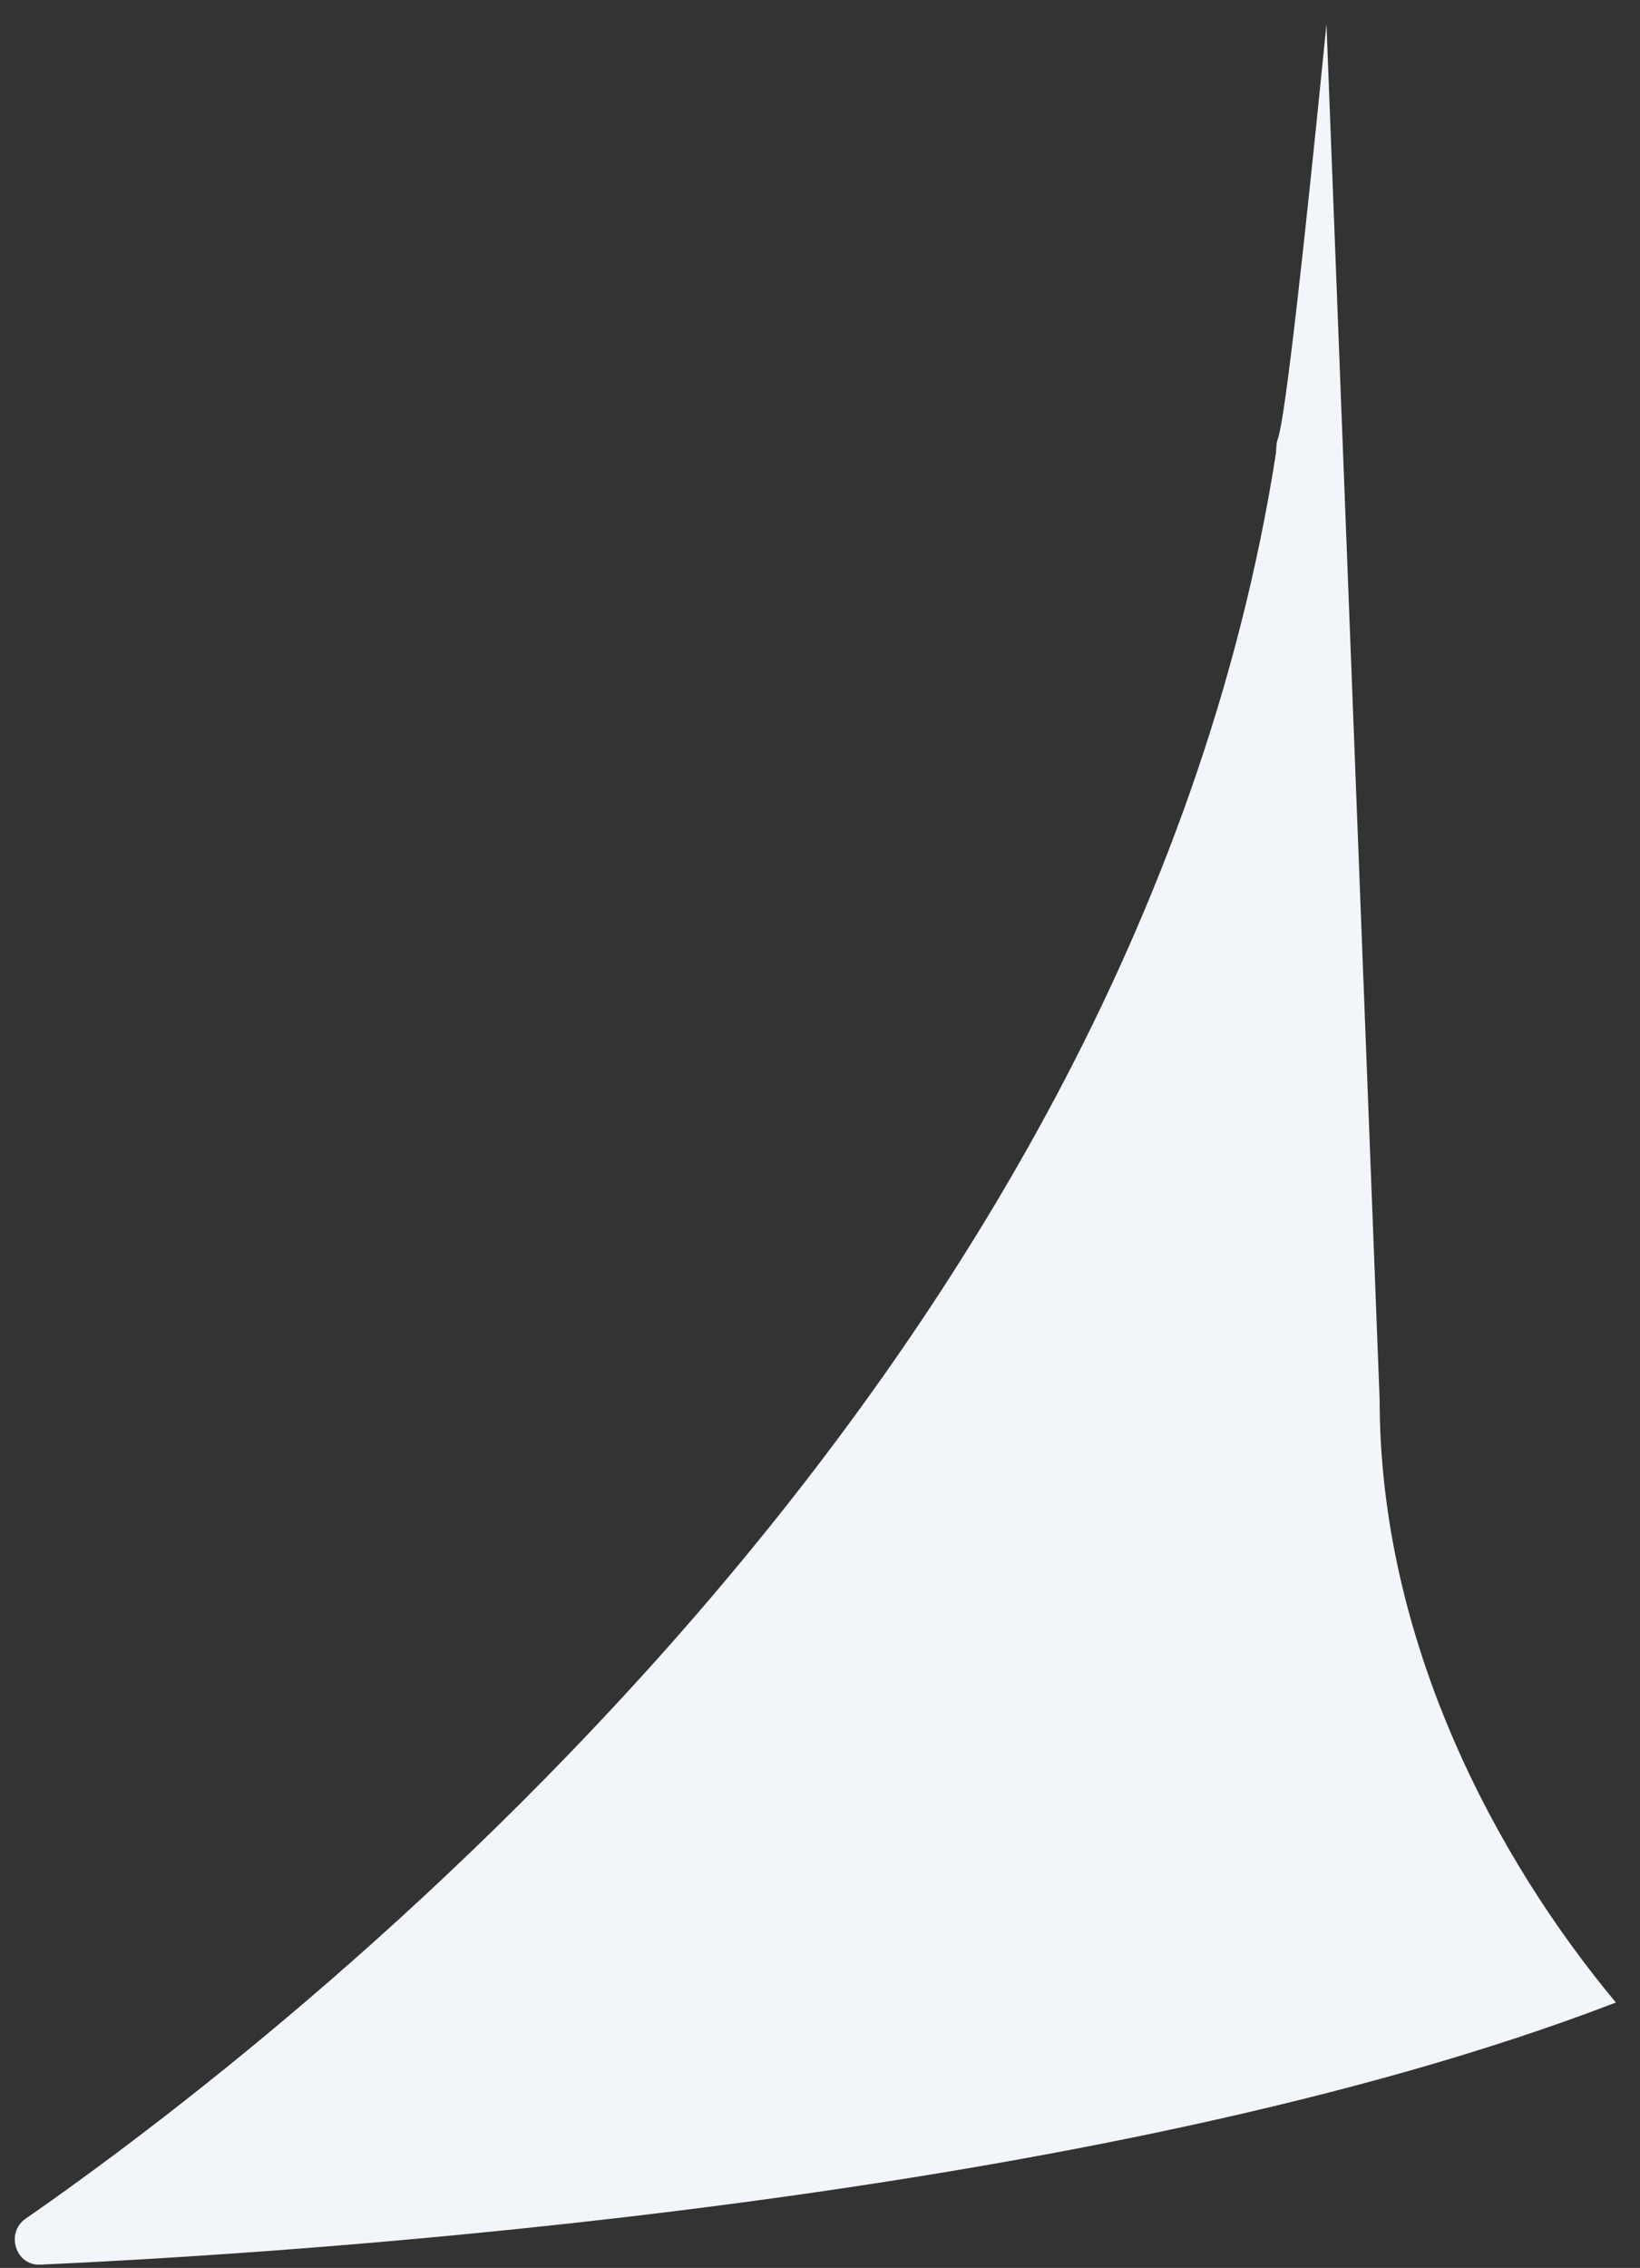<svg width="34" height="47" viewBox="0 0 34 47" fill="none" xmlns="http://www.w3.org/2000/svg">
<rect x="0" y="0" width="34" height="47" fill="#333333" stroke="none"/>
<path d="M0.53 45.981C5.855 42.281 23.425 28.75 26.453 9.39C26.5 8.5 26.453 11 27.5 0.5L28.602 29C28.602 34 31 38.5 33.5 41.5C22.786 45.621 6.298 46.685 0.831 46.932C0.321 46.955 0.111 46.272 0.53 45.981Z" fill="#F2F6FB"/>
</svg>
